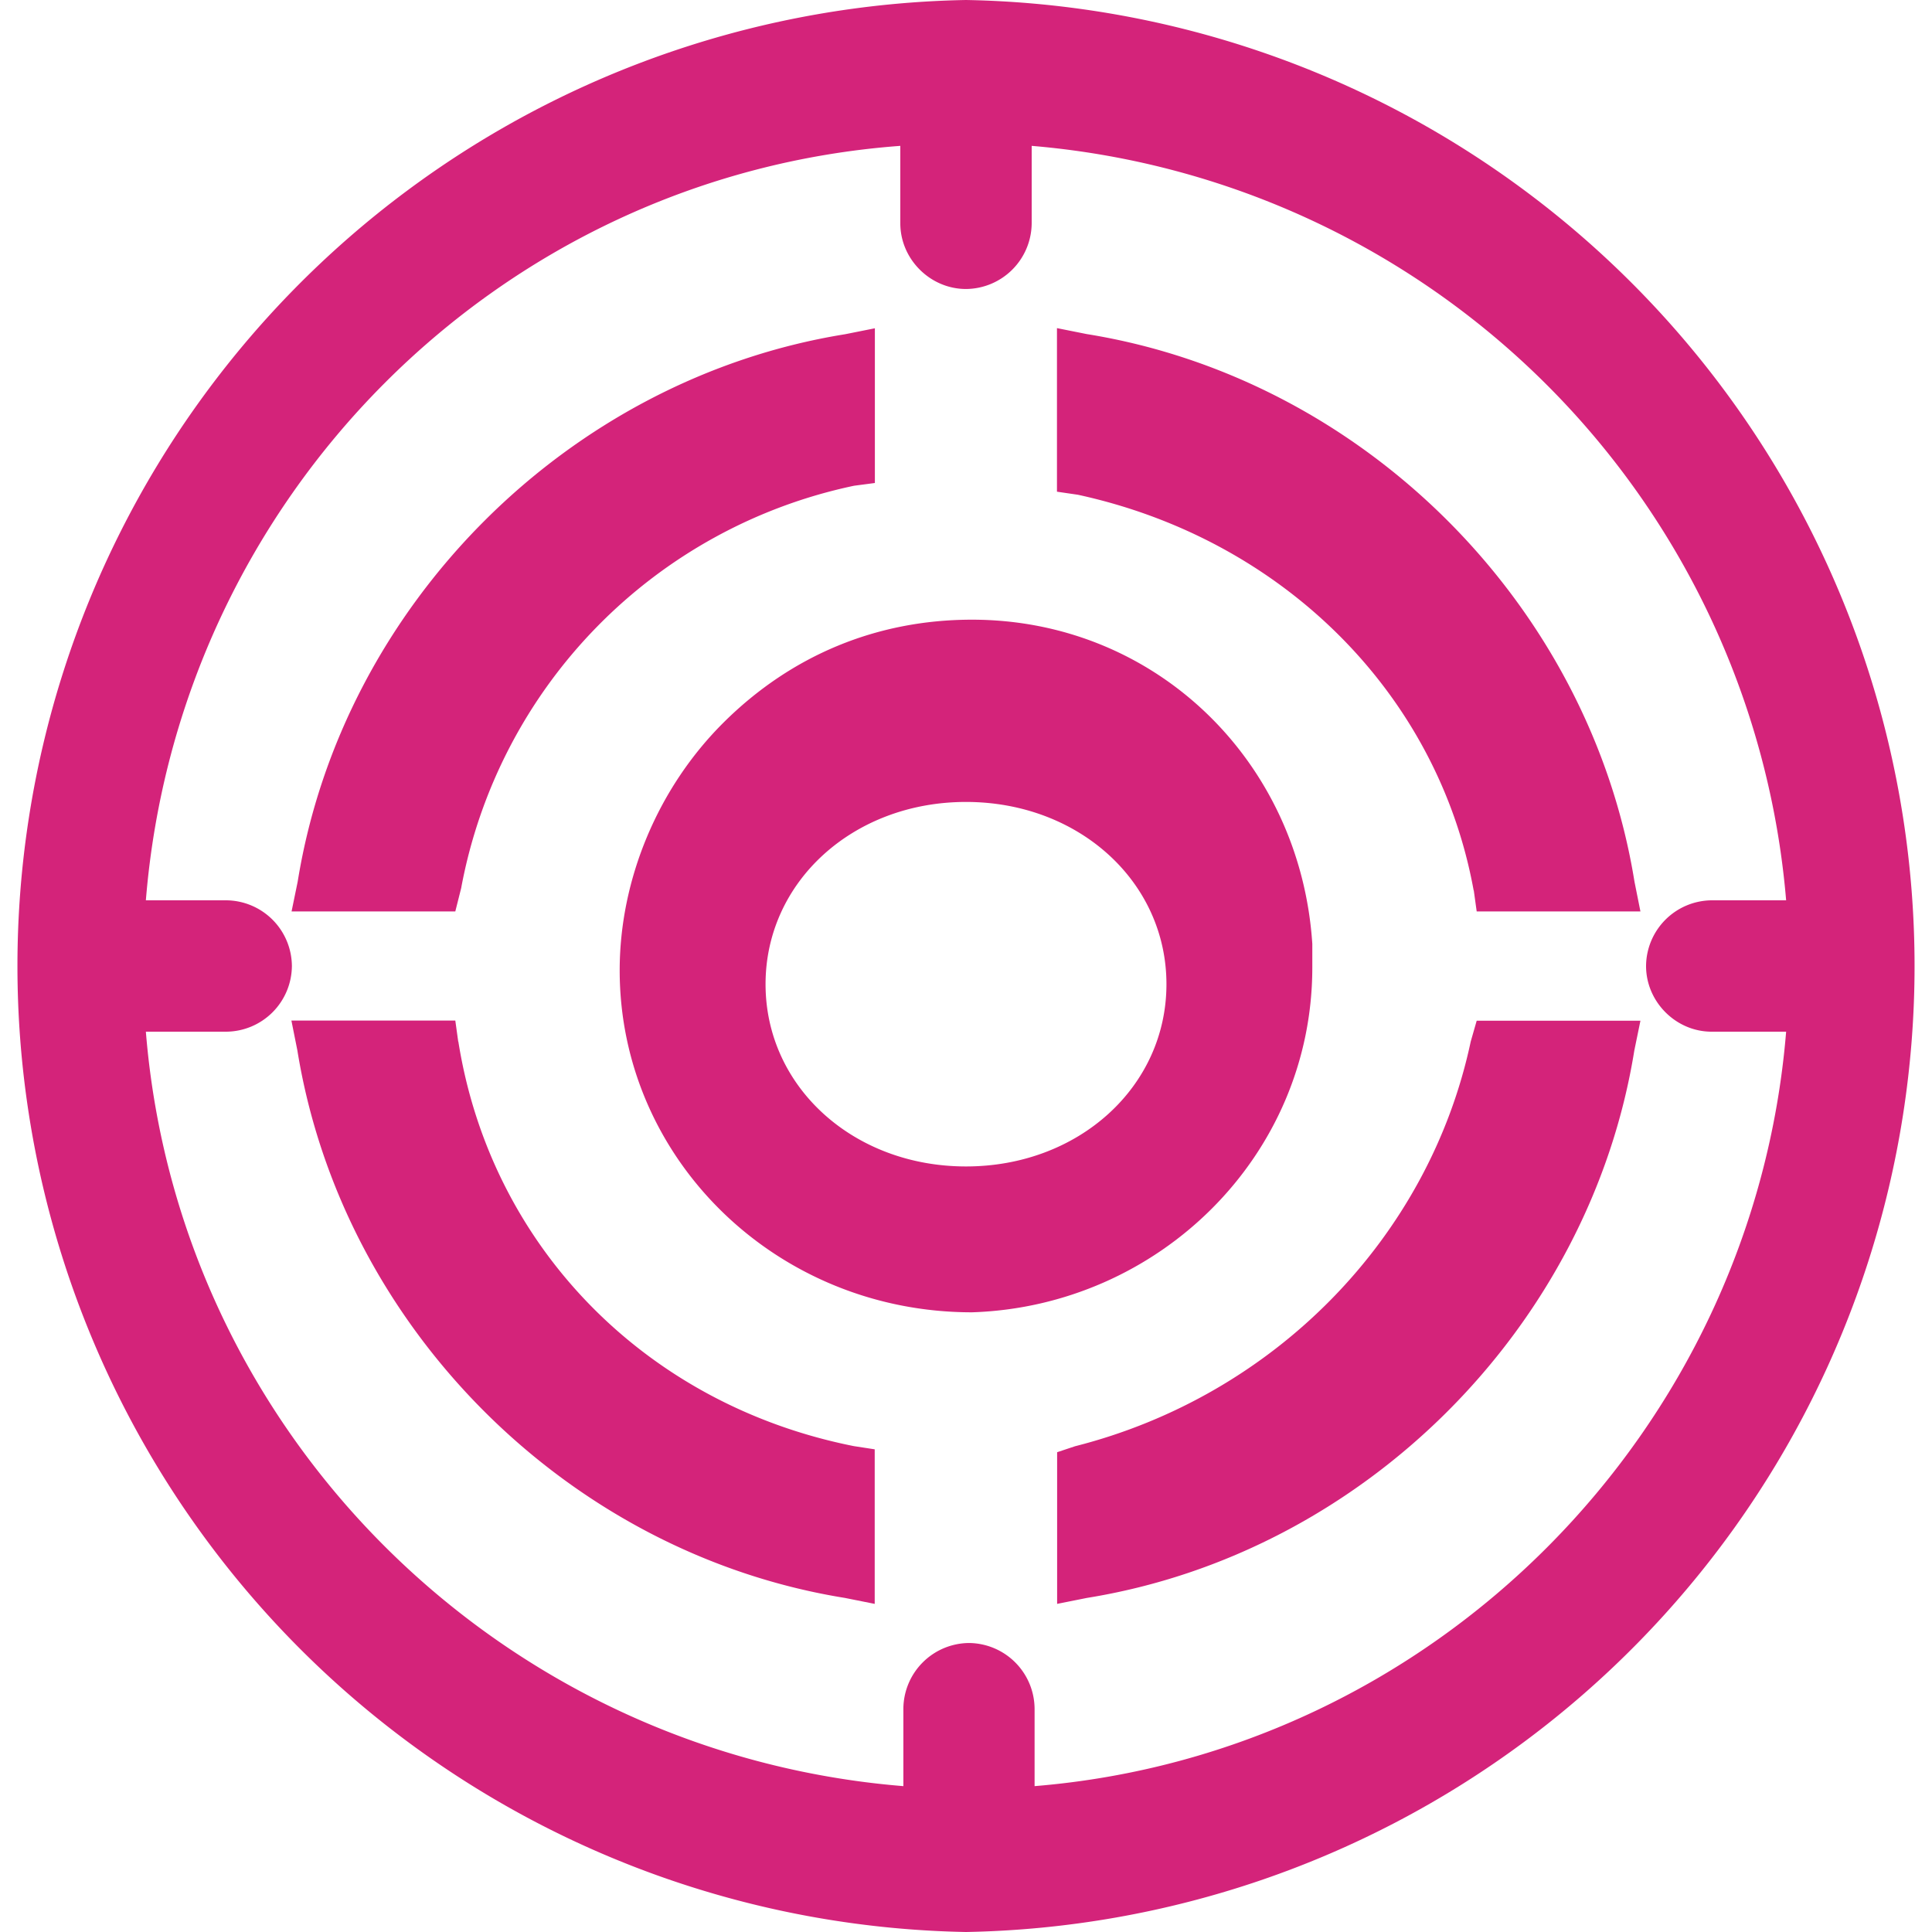 <?xml version="1.0" standalone="no"?><!DOCTYPE svg PUBLIC "-//W3C//DTD SVG 1.1//EN" "http://www.w3.org/Graphics/SVG/1.1/DTD/svg11.dtd"><svg t="1630028283488" class="icon" viewBox="0 0 1024 1024" version="1.1" xmlns="http://www.w3.org/2000/svg" p-id="3757" xmlns:xlink="http://www.w3.org/1999/xlink" width="32" height="32"><defs><style type="text/css"></style></defs><path d="M512 0a512.085 512.085 0 0 0 0 1024A512.085 512.085 0 0 0 512 0zM80.555 509.269v-8.533 8.533z m467.797 437.419v-41.045a35.072 35.072 0 0 0-34.731-34.816 35.072 35.072 0 0 0-34.816 34.816v41.045c-213.333-17.323-384.171-186.539-401.493-399.872h42.667A35.072 35.072 0 0 0 154.709 512a35.072 35.072 0 0 0-34.731-34.816h-42.667c17.323-213.333 186.539-384.085 399.872-399.872v41.045c0 19.029 15.872 34.816 34.816 34.816a35.072 35.072 0 0 0 34.816-34.816V77.312a438.016 438.016 0 0 1 399.872 399.872h-39.509a35.072 35.072 0 0 0-34.731 34.816c0 18.944 15.787 34.816 34.731 34.816h39.509c-17.323 211.797-186.539 382.549-398.336 399.872zM242.859 552.021l-1.536-11.093H154.453l3.157 15.787c23.723 146.773 143.531 266.581 290.219 290.219l15.787 3.157v-81.92l-11.093-1.707C342.357 744.533 260.267 660.907 242.944 552.107z m1.621-81.579a267.947 267.947 0 0 1 208.213-212.992L463.701 256v-82.005l-15.787 3.157c-146.688 23.637-266.496 143.531-290.133 290.133l-3.243 15.787h86.784l3.157-12.544z m536.661 1.536l1.536 11.093h86.784l-3.157-15.787C842.581 320.512 722.773 200.704 576 177.067l-15.787-3.157v86.699l11.093 1.621C680.107 285.867 762.112 367.787 781.056 471.893z m-85.589 40.789v-12.459c-6.315-96.853-83.115-171.861-180.395-171.861-50.261 0-95.744 18.773-131.755 54.613-34.56 34.389-54.955 82.859-54.955 131.243 0 100.011 83.115 181.248 186.709 181.248 98.816-3.157 180.395-82.773 180.395-182.784zM512 618.24c-59.733 0-106.24-42.24-106.24-96.597 0-54.357 46.507-96.597 106.24-96.597 59.733 0 106.24 42.24 106.24 96.597C618.24 576 571.733 618.24 512 618.24z m267.52-66.219c-22.101 104.107-104.107 187.733-209.749 214.528l-9.472 3.157v80.384l15.787-3.157c146.688-23.637 266.496-143.531 290.133-290.133l3.243-15.787H782.677l-3.157 11.008z" fill="#d4237a" p-id="3758"></path></svg>
